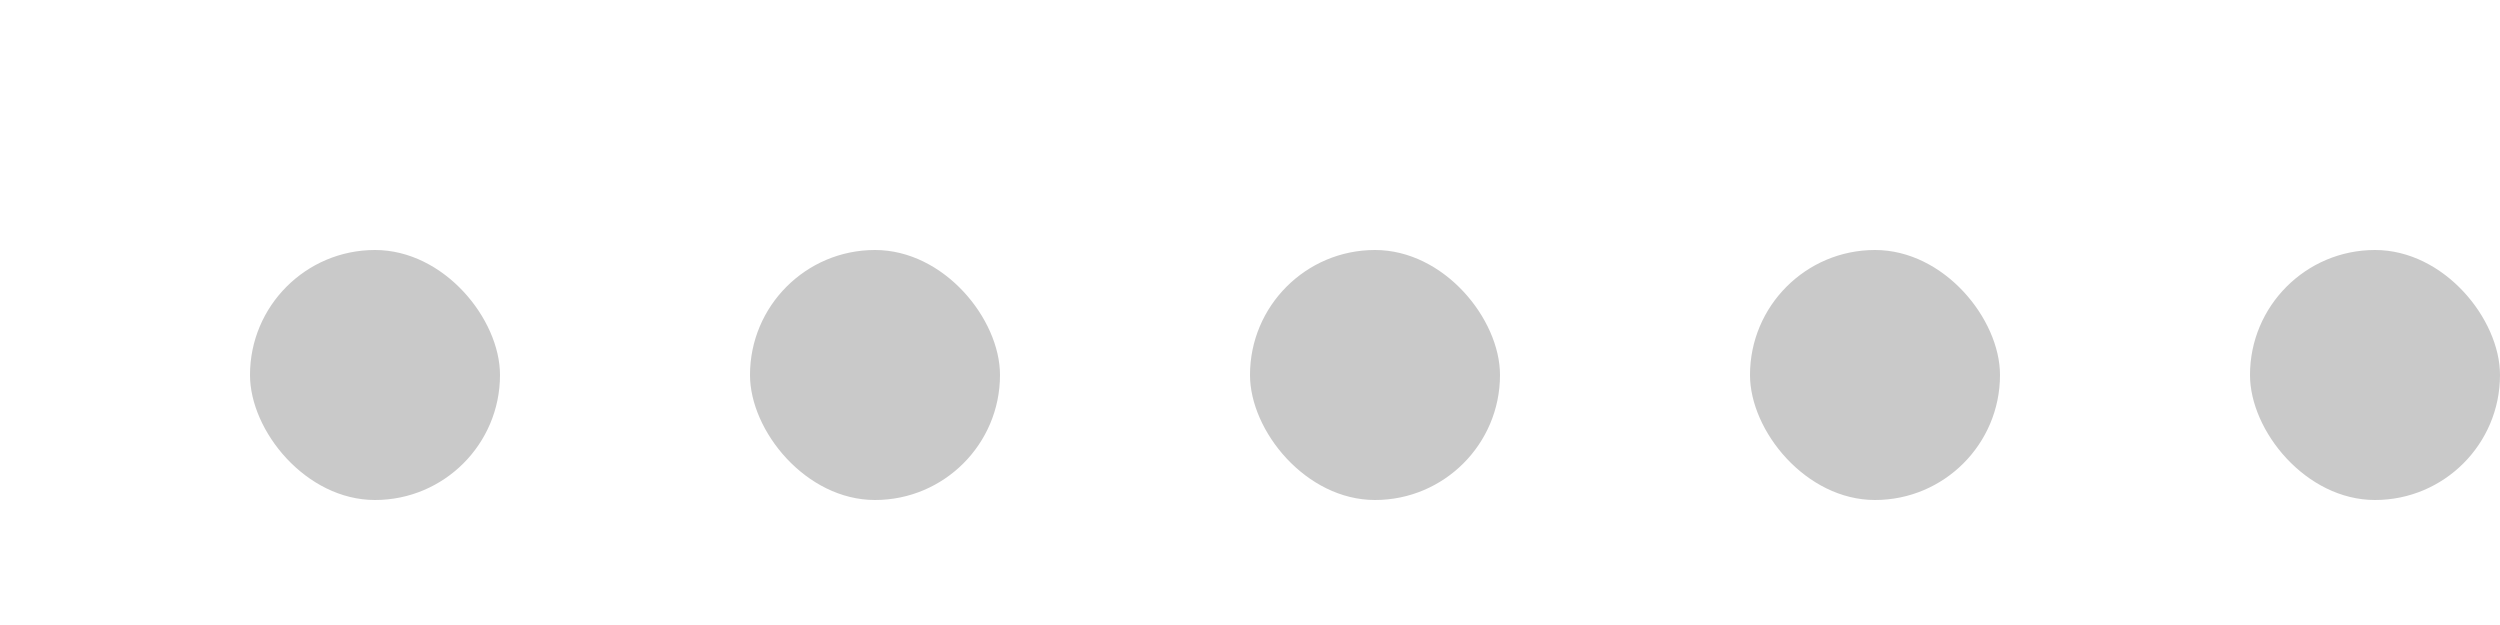 <svg width="40" height="10" viewBox="0 0 40 10" fill="none" xmlns="http://www.w3.org/2000/svg">
<rect x="4" y="4" width="4" height="4" rx="2" fill="#C9C9C9"/>
<rect x="12" y="4" width="4" height="4" rx="2" fill="#C9C9C9"/>
<rect x="20" y="4" width="4" height="4" rx="2" fill="#C9C9C9"/>
<rect x="28" y="4" width="4" height="4" rx="2" fill="#C9C9C9"/>
<rect x="36" y="4" width="4" height="4" rx="2" fill="#C9C9C9"/>
</svg>
